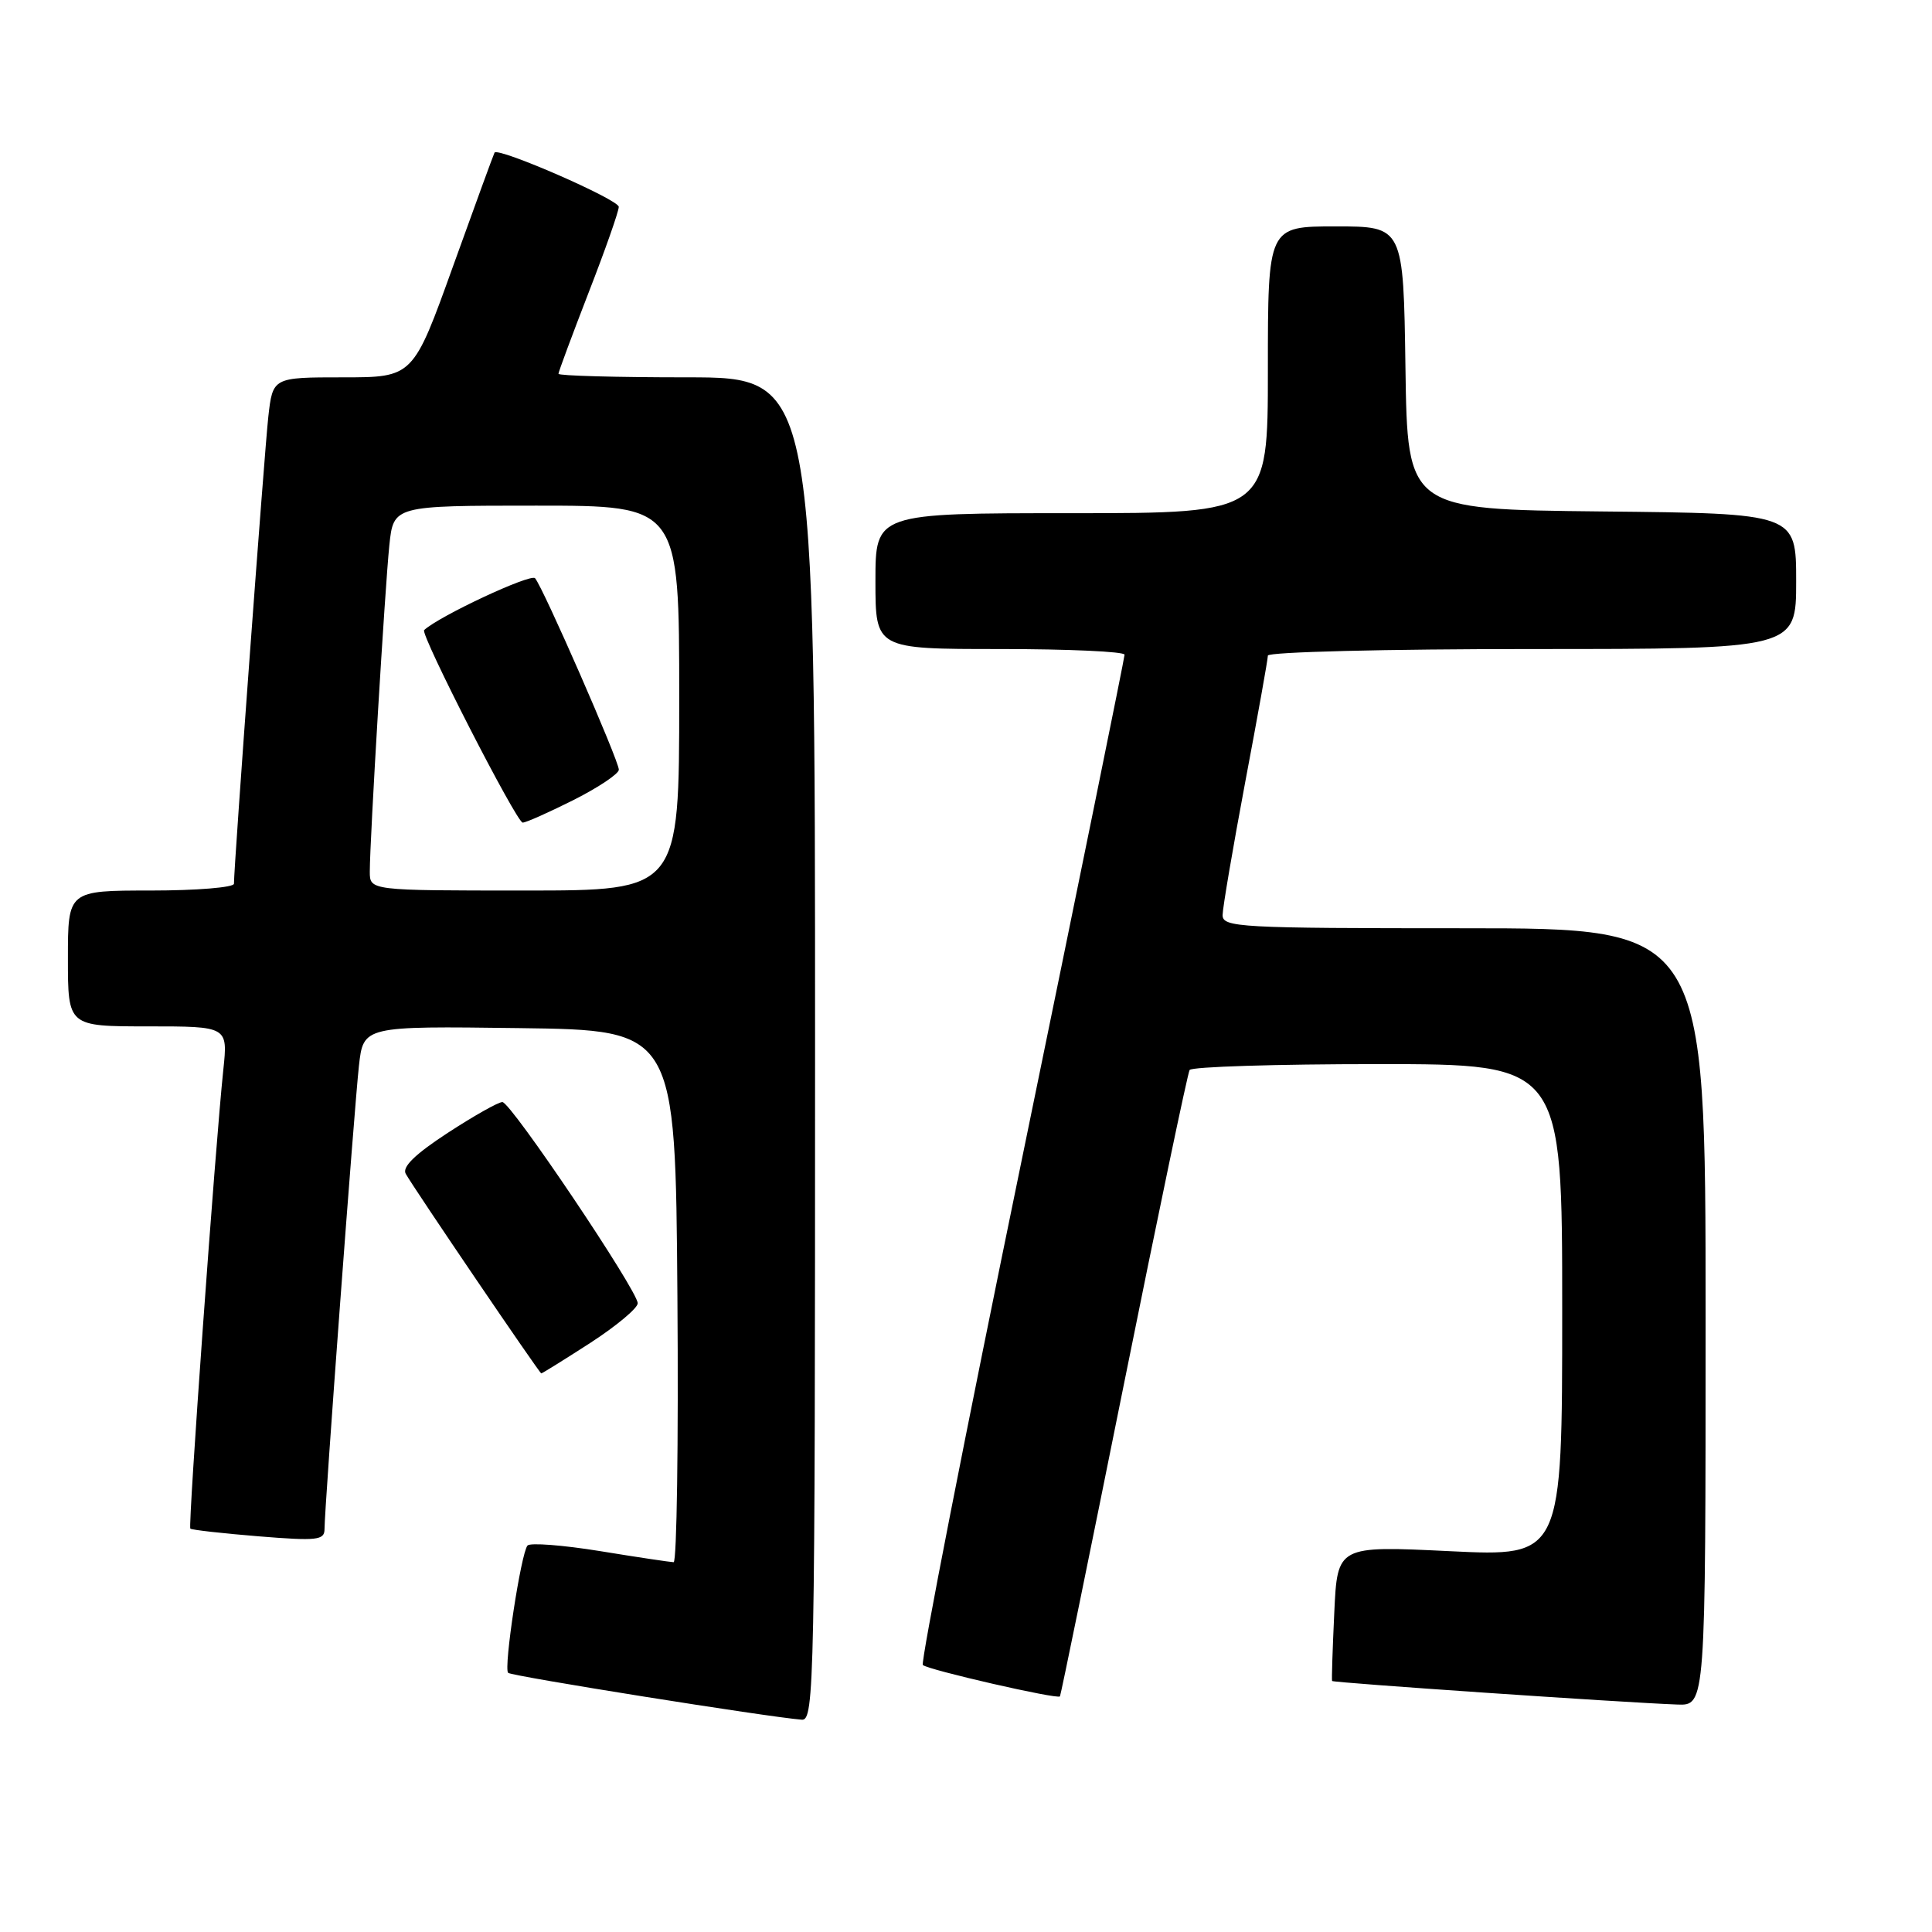 <?xml version="1.0" encoding="UTF-8" standalone="no"?>
<!DOCTYPE svg PUBLIC "-//W3C//DTD SVG 1.1//EN" "http://www.w3.org/Graphics/SVG/1.1/DTD/svg11.dtd" >
<svg xmlns="http://www.w3.org/2000/svg" xmlns:xlink="http://www.w3.org/1999/xlink" version="1.1" viewBox="0 0 256 256">
 <g >
 <path fill="currentColor"
d=" M 108.00 139.00 C 108.00 50.00 108.00 50.00 91.00 50.00 C 81.65 50.00 74.00 49.79 74.00 49.53 C 74.00 49.28 75.80 44.44 77.99 38.78 C 80.19 33.13 81.99 28.01 81.99 27.41 C 82.00 26.45 66.04 19.49 65.53 20.22 C 65.43 20.37 62.96 27.14 60.04 35.25 C 54.74 50.00 54.74 50.00 45.44 50.00 C 36.14 50.00 36.14 50.00 35.55 55.25 C 35.04 59.83 31.00 114.69 31.00 117.10 C 31.00 117.59 26.05 118.00 20.00 118.00 C 9.00 118.00 9.00 118.00 9.00 127.00 C 9.00 136.00 9.00 136.00 19.60 136.00 C 30.20 136.00 30.20 136.00 29.59 141.75 C 28.52 151.89 24.90 202.24 25.22 202.55 C 25.39 202.72 29.46 203.18 34.26 203.57 C 42.03 204.20 43.00 204.09 43.00 202.61 C 43.00 199.80 46.94 146.84 47.56 141.23 C 48.15 135.96 48.15 135.96 68.82 136.23 C 89.50 136.50 89.50 136.50 89.76 171.75 C 89.91 191.14 89.68 207.00 89.26 207.00 C 88.84 206.99 84.46 206.34 79.51 205.53 C 74.57 204.73 70.24 204.40 69.90 204.79 C 69.04 205.76 66.71 221.04 67.33 221.66 C 67.77 222.10 101.83 227.53 106.25 227.87 C 107.90 227.99 108.00 223.15 108.00 139.00 Z  M 226.00 174.50 C 226.00 123.00 226.00 123.00 194.00 123.00 C 164.19 123.00 162.00 122.88 162.00 121.25 C 162.01 120.29 163.36 112.36 165.00 103.62 C 166.65 94.89 168.00 87.35 168.00 86.87 C 168.00 86.39 183.72 86.00 203.00 86.00 C 238.00 86.00 238.00 86.00 238.00 77.02 C 238.00 68.03 238.00 68.03 212.25 67.77 C 186.50 67.50 186.50 67.50 186.23 48.75 C 185.96 30.00 185.96 30.00 176.98 30.00 C 168.00 30.00 168.00 30.00 168.00 49.00 C 168.00 68.00 168.00 68.00 142.00 68.00 C 116.00 68.00 116.00 68.00 116.00 77.00 C 116.00 86.00 116.00 86.00 132.50 86.00 C 141.57 86.00 149.00 86.34 149.01 86.75 C 149.01 87.16 142.87 117.32 135.37 153.78 C 127.86 190.23 121.97 220.31 122.28 220.62 C 122.93 221.26 140.17 225.21 140.45 224.78 C 140.56 224.63 144.36 206.06 148.90 183.53 C 153.44 161.00 157.37 142.21 157.63 141.78 C 157.90 141.35 169.12 141.00 182.56 141.00 C 207.00 141.00 207.00 141.00 207.00 173.63 C 207.00 206.26 207.00 206.26 192.11 205.54 C 177.21 204.82 177.21 204.82 176.80 213.66 C 176.57 218.52 176.44 222.61 176.51 222.74 C 176.64 222.97 215.06 225.60 222.25 225.86 C 226.00 226.00 226.00 226.00 226.00 174.50 Z  M 78.22 177.94 C 81.67 175.70 84.50 173.34 84.50 172.69 C 84.50 171.03 67.71 146.06 66.57 146.03 C 66.06 146.01 62.80 147.85 59.33 150.11 C 55.01 152.93 53.26 154.63 53.76 155.53 C 54.87 157.51 71.47 181.95 71.72 181.98 C 71.84 181.99 74.76 180.17 78.22 177.94 Z  M 49.00 115.50 C 49.00 111.32 51.01 77.86 51.59 72.25 C 52.14 67.00 52.14 67.00 71.07 67.00 C 90.00 67.00 90.00 67.00 90.00 92.50 C 90.00 118.00 90.00 118.00 69.50 118.00 C 49.00 118.00 49.00 118.00 49.00 115.50 Z  M 76.03 105.99 C 79.31 104.33 82.00 102.53 82.00 101.99 C 82.00 100.79 71.97 77.85 70.90 76.62 C 70.33 75.96 58.20 81.63 56.20 83.49 C 55.65 84.00 68.45 109.00 69.26 109.00 C 69.70 109.00 72.74 107.64 76.03 105.99 Z "/>
</g>
</svg>